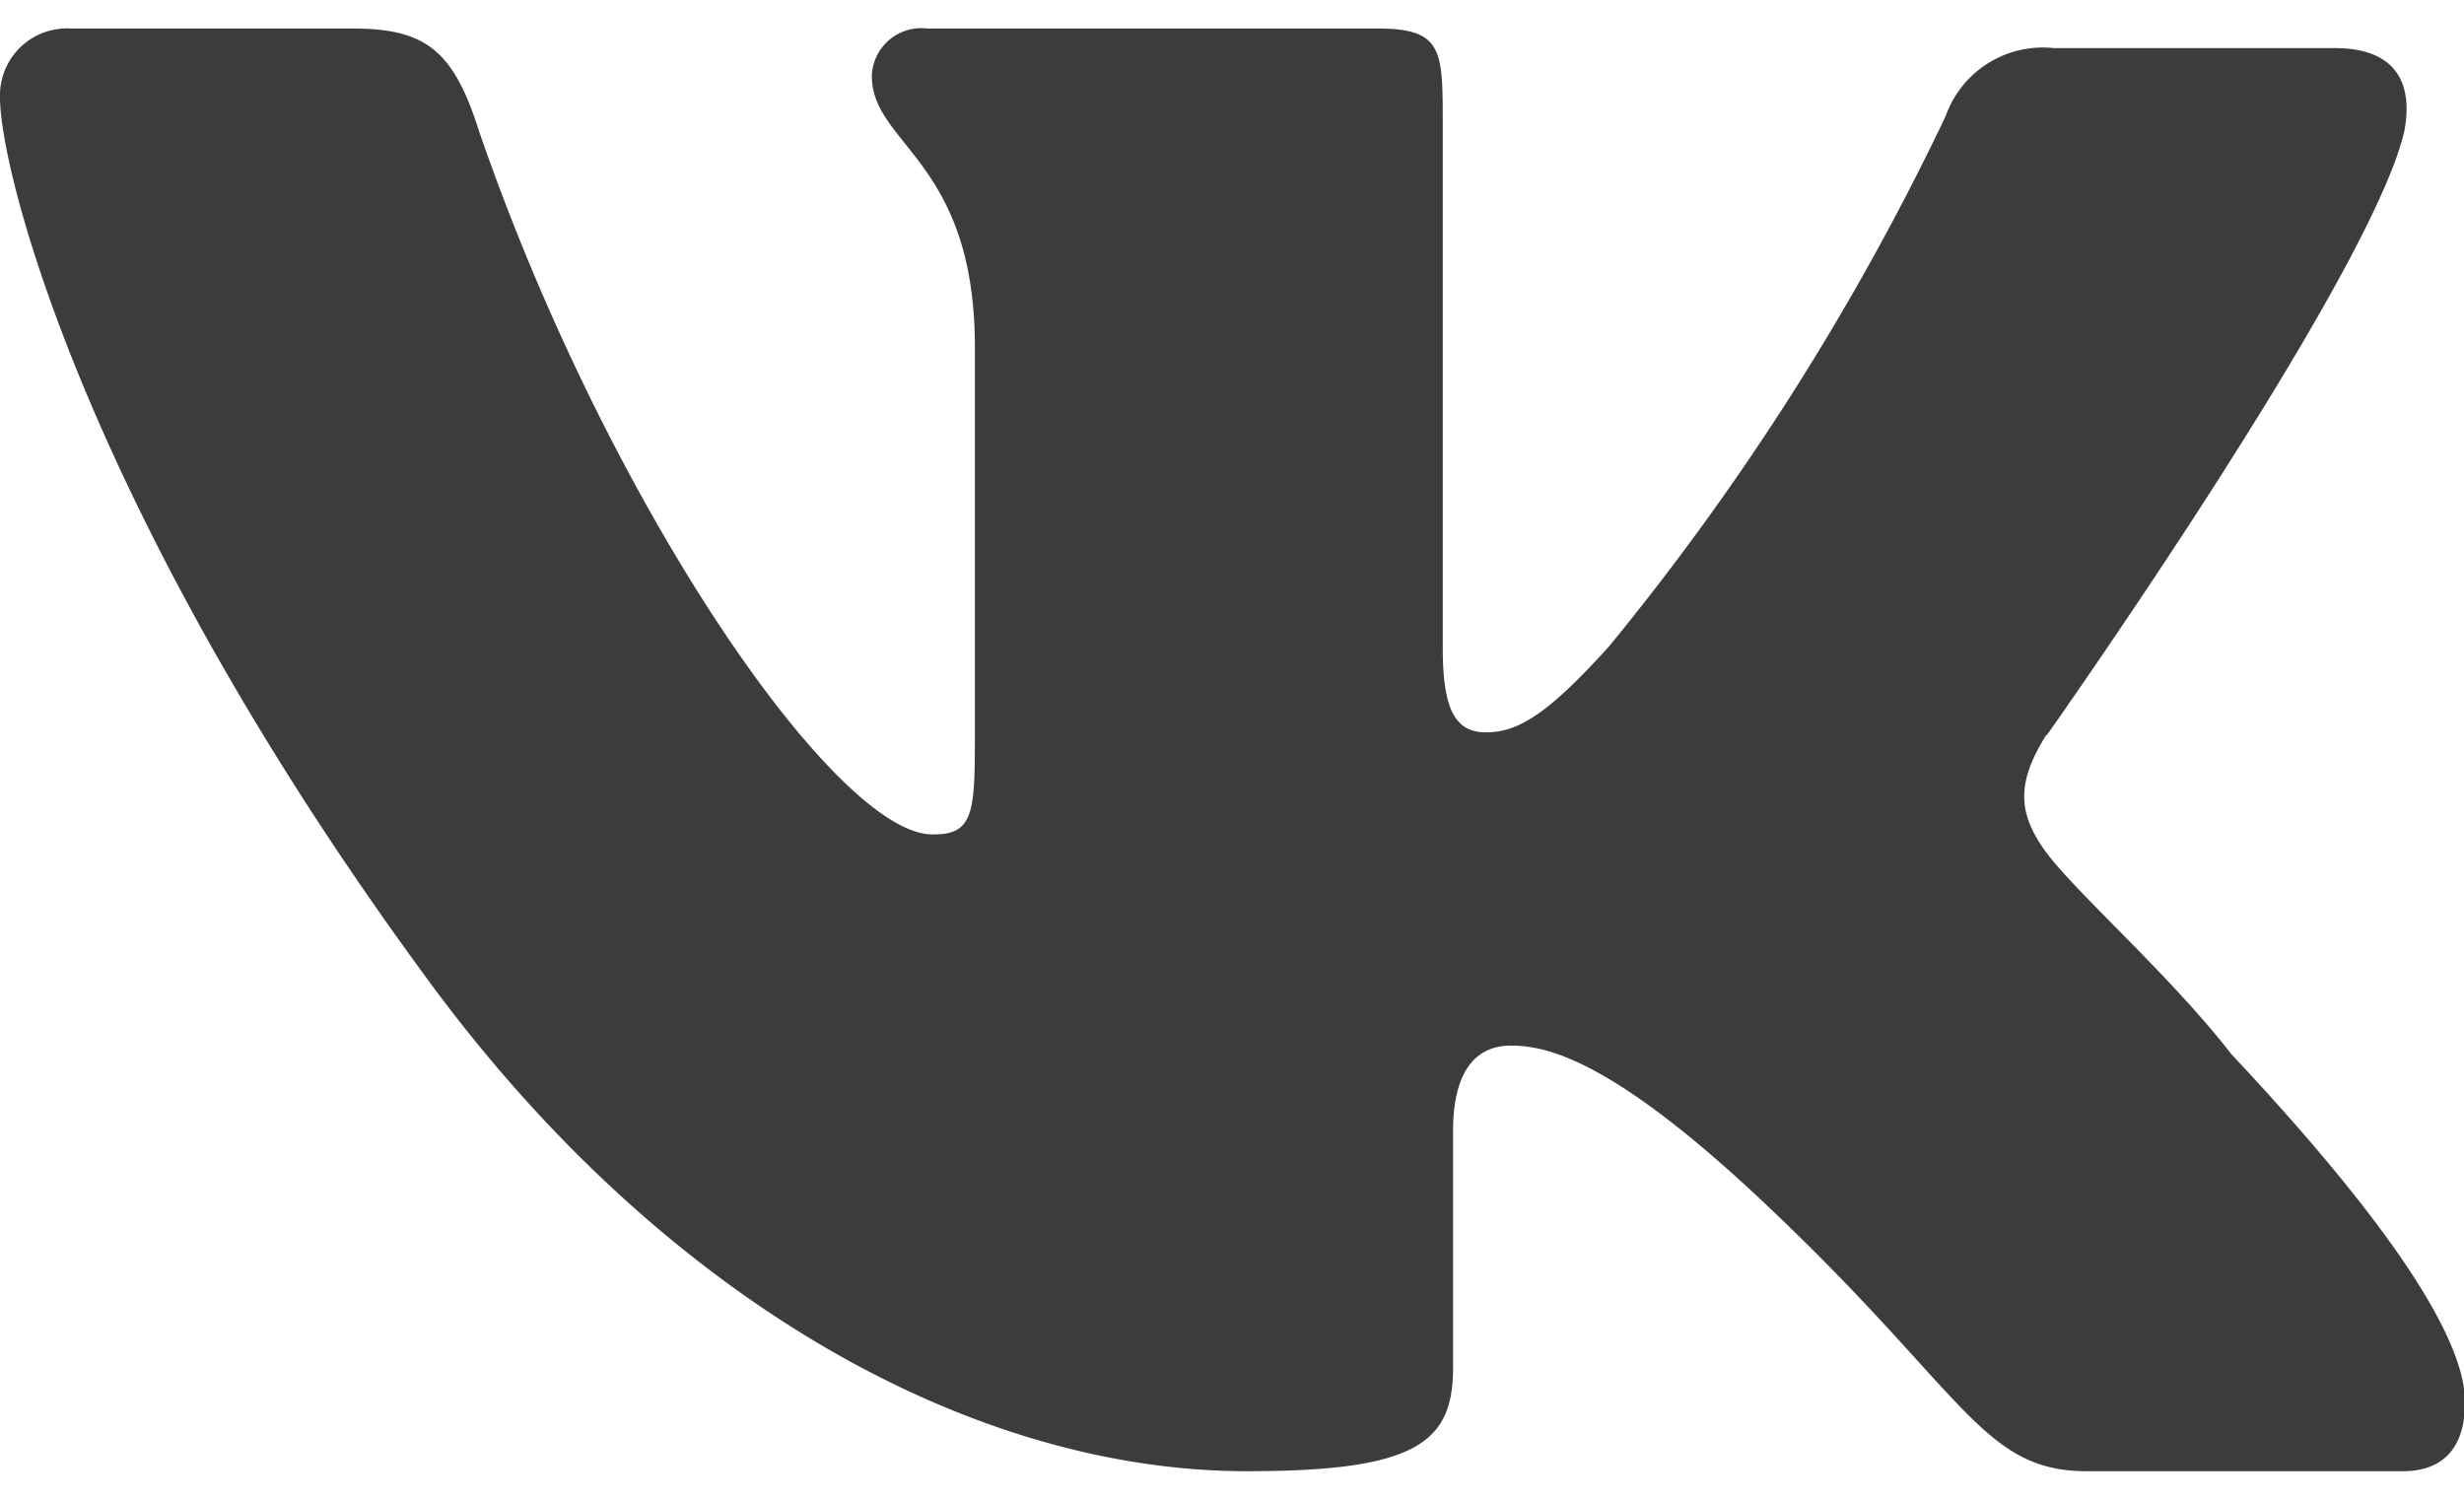 <svg width="23" height="14" id="Слой_1" data-name="Слой 1" xmlns="http://www.w3.org/2000/svg" viewBox="0 0 23.91 14"><defs><style>.cls-1{fill:#3c3c3c;fill-rule:evenodd;}</style></defs><title>все иконки</title><path class="cls-1" d="M19.86,6.86S23,2.42,23.33,1c.1-.52-.13-.81-.67-.81H19.93a1,1,0,0,0-1.05.66A25.13,25.13,0,0,1,15.61,6c-.58.64-.87.83-1.19.83S14,6.57,14,6V.92C14,.21,14,0,13.37,0H9a.48.48,0,0,0-.54.46c0,.67,1,.82,1,2.63V6.82c0,.75,0,1-.39,1C8.14,7.87,5.9,4.63,4.65,1,4.4.21,4.13,0,3.42,0H.69A.65.65,0,0,0,0,.67C0,1.4.86,4.78,4.21,9.31,6.47,12.35,9.43,14,12.1,14c1.63,0,2-.27,2-1V10.7c0-.58.22-.83.56-.83s1,.12,2.59,1.65c1.83,1.75,2,2.48,3,2.48h3.07c.31,0,.6-.15.6-.67,0-.69-.9-1.92-2.27-3.38C21.07,9.2,20.15,8.39,19.86,8s-.29-.69,0-1.15Z"/></svg>
